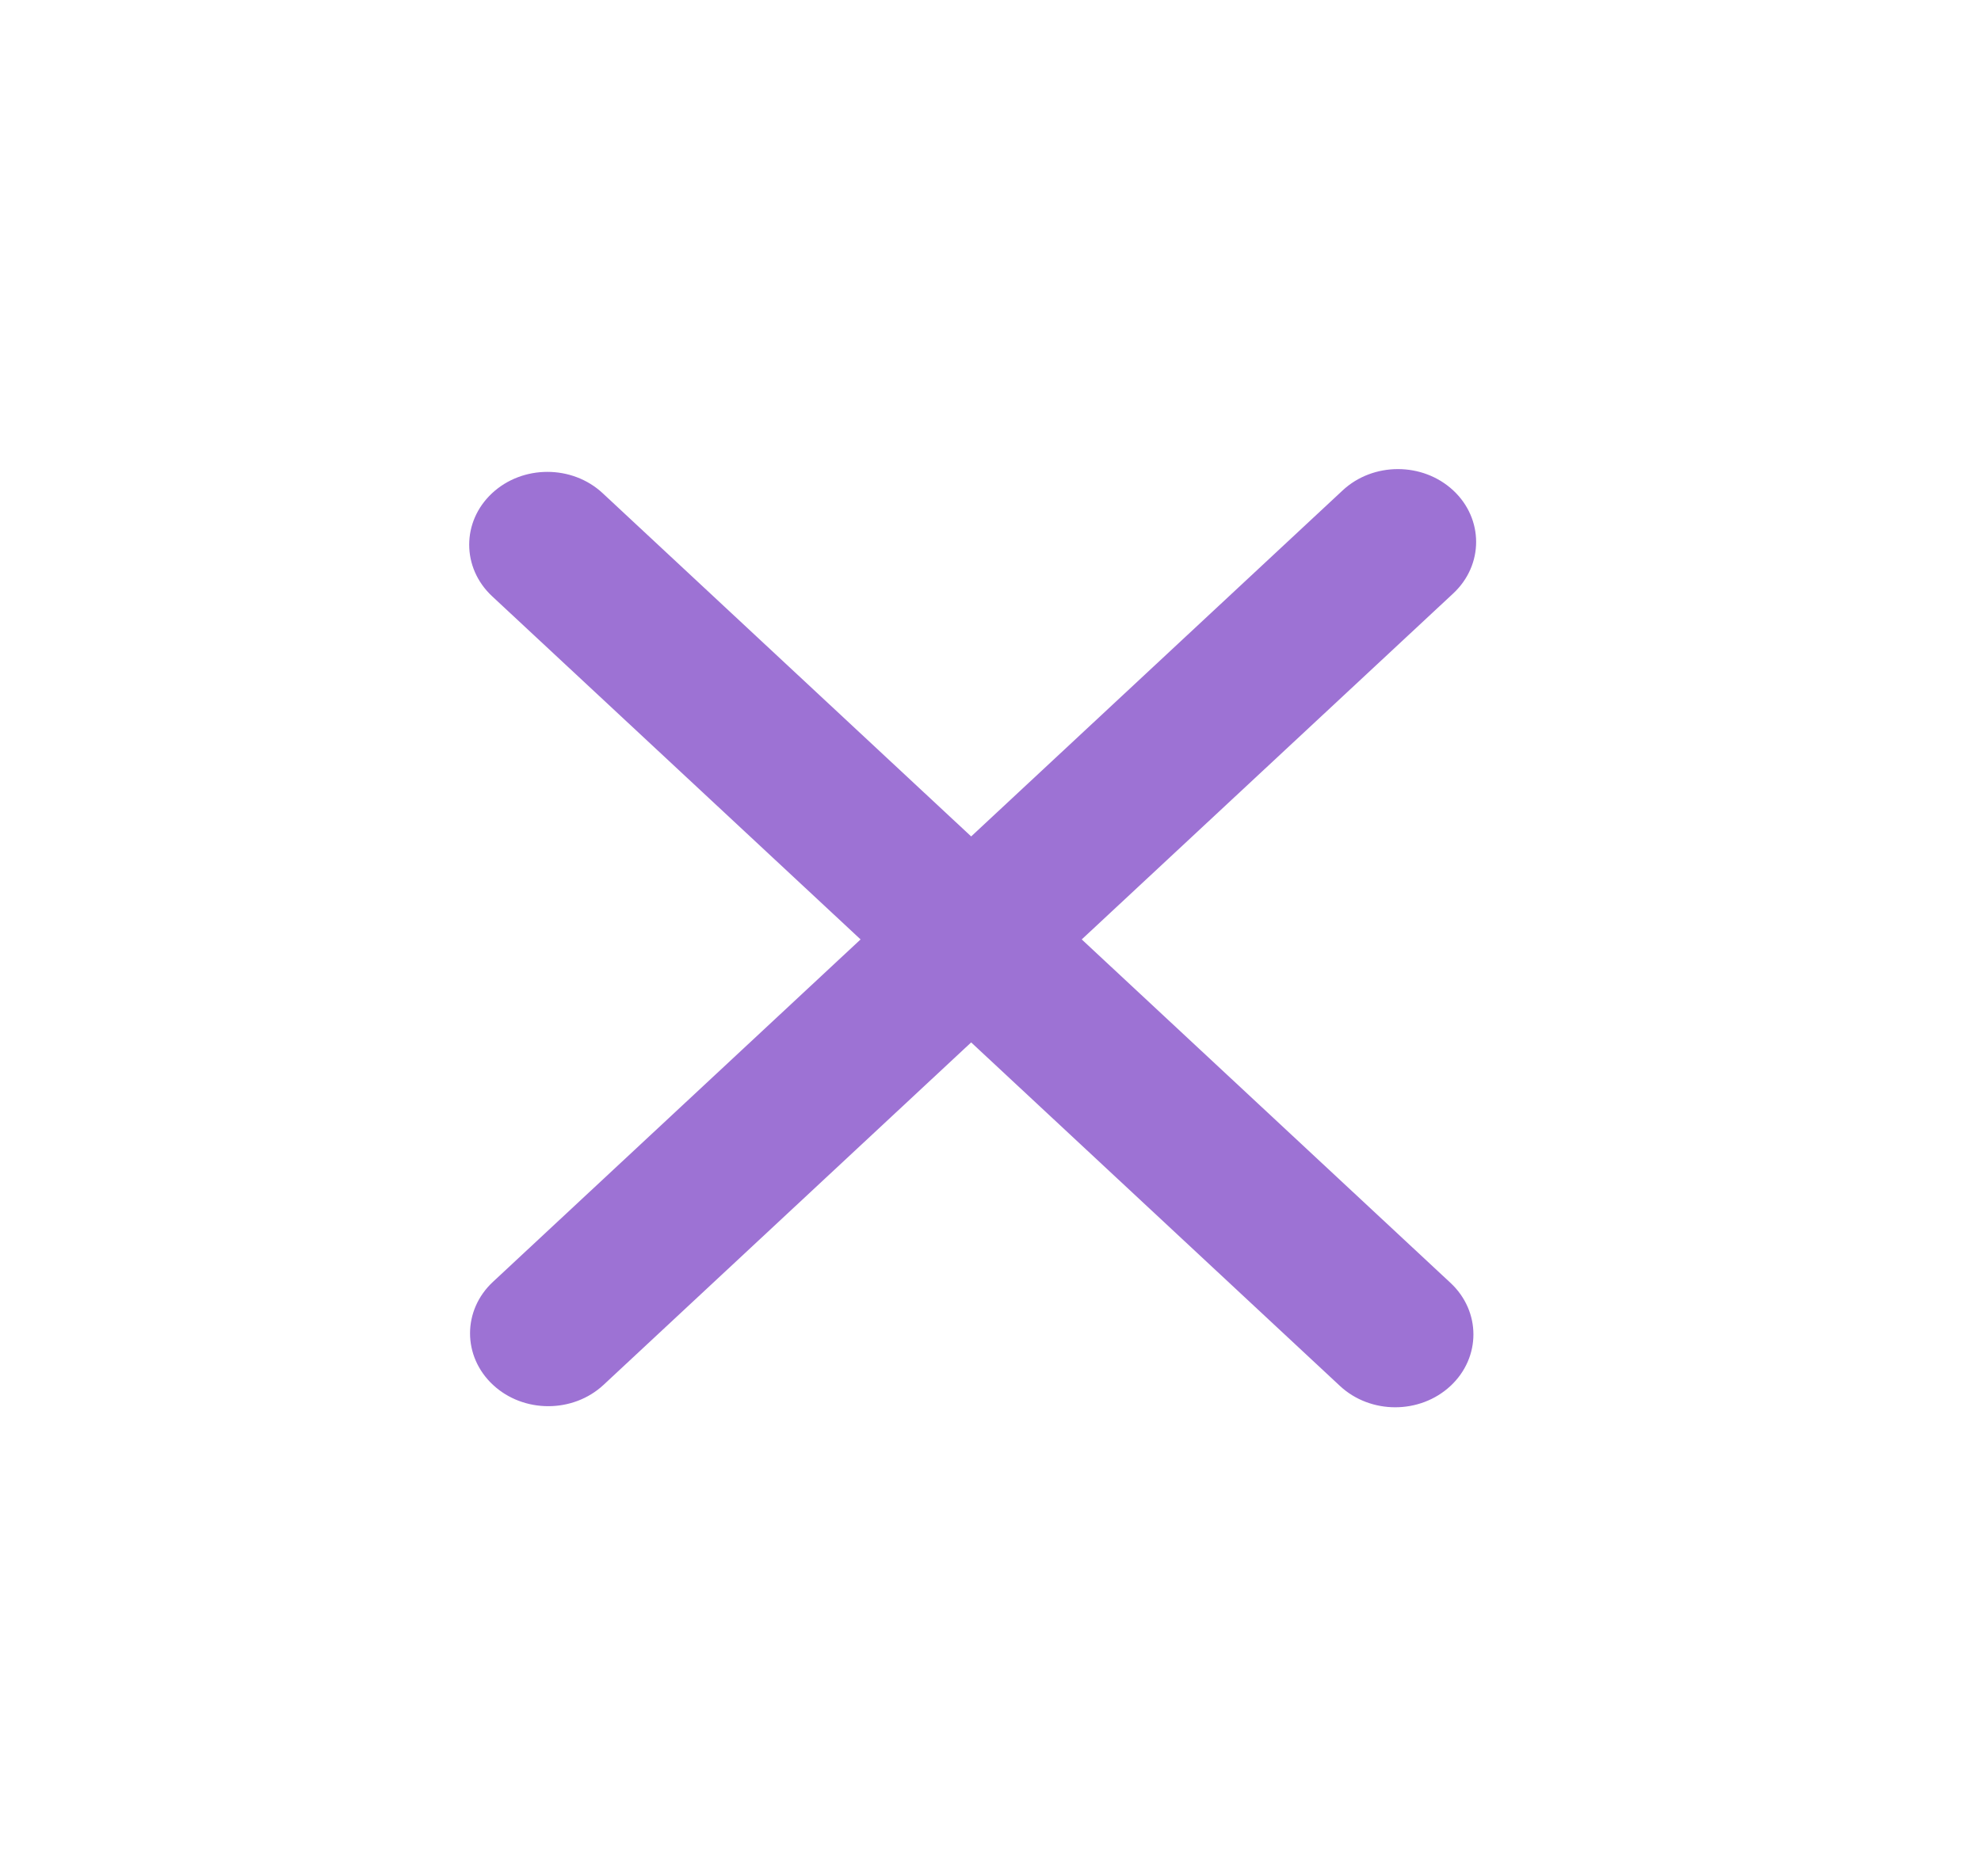 <svg width="38" height="36" viewBox="0 0 38 36" fill="none" xmlns="http://www.w3.org/2000/svg">
<g style="mix-blend-mode:overlay" filter="url(#filter0_d_625_71)">
<path fill-rule="evenodd" clip-rule="evenodd" d="M9.456 20.594C8.87 21.139 8.87 22.024 9.456 22.57C10.042 23.116 10.992 23.116 11.578 22.57L18.629 16L25.703 22.591C26.289 23.137 27.238 23.137 27.824 22.591C28.41 22.045 28.41 21.16 27.824 20.614L20.75 14.024L27.876 7.386C28.462 6.84 28.462 5.955 27.876 5.409C27.29 4.864 26.34 4.864 25.755 5.409L18.629 12.048L11.561 5.463C10.975 4.917 10.025 4.917 9.439 5.463C8.854 6.008 8.854 6.893 9.439 7.439L16.508 14.024L9.456 20.594Z" fill="#9D72D4"/>
</g>
<defs>
<filter id="filter0_d_625_71" x="0" y="0" width="37.315" height="36" filterUnits="userSpaceOnUse" color-interpolation-filters="sRGB">
<feFlood flood-opacity="0" result="BackgroundImageFix"/>
<feColorMatrix in="SourceAlpha" type="matrix" values="0 0 0 0 0 0 0 0 0 0 0 0 0 0 0 0 0 0 127 0" result="hardAlpha"/>
<feOffset dy="4"/>
<feGaussianBlur stdDeviation="4.5"/>
<feComposite in2="hardAlpha" operator="out"/>
<feColorMatrix type="matrix" values="0 0 0 0 0 0 0 0 0 0 0 0 0 0 0 0 0 0 0.25 0"/>
<feBlend mode="normal" in2="BackgroundImageFix" result="effect1_dropShadow_625_71"/>
<feBlend mode="normal" in="SourceGraphic" in2="effect1_dropShadow_625_71" result="shape"/>
</filter>
</defs>
</svg>
